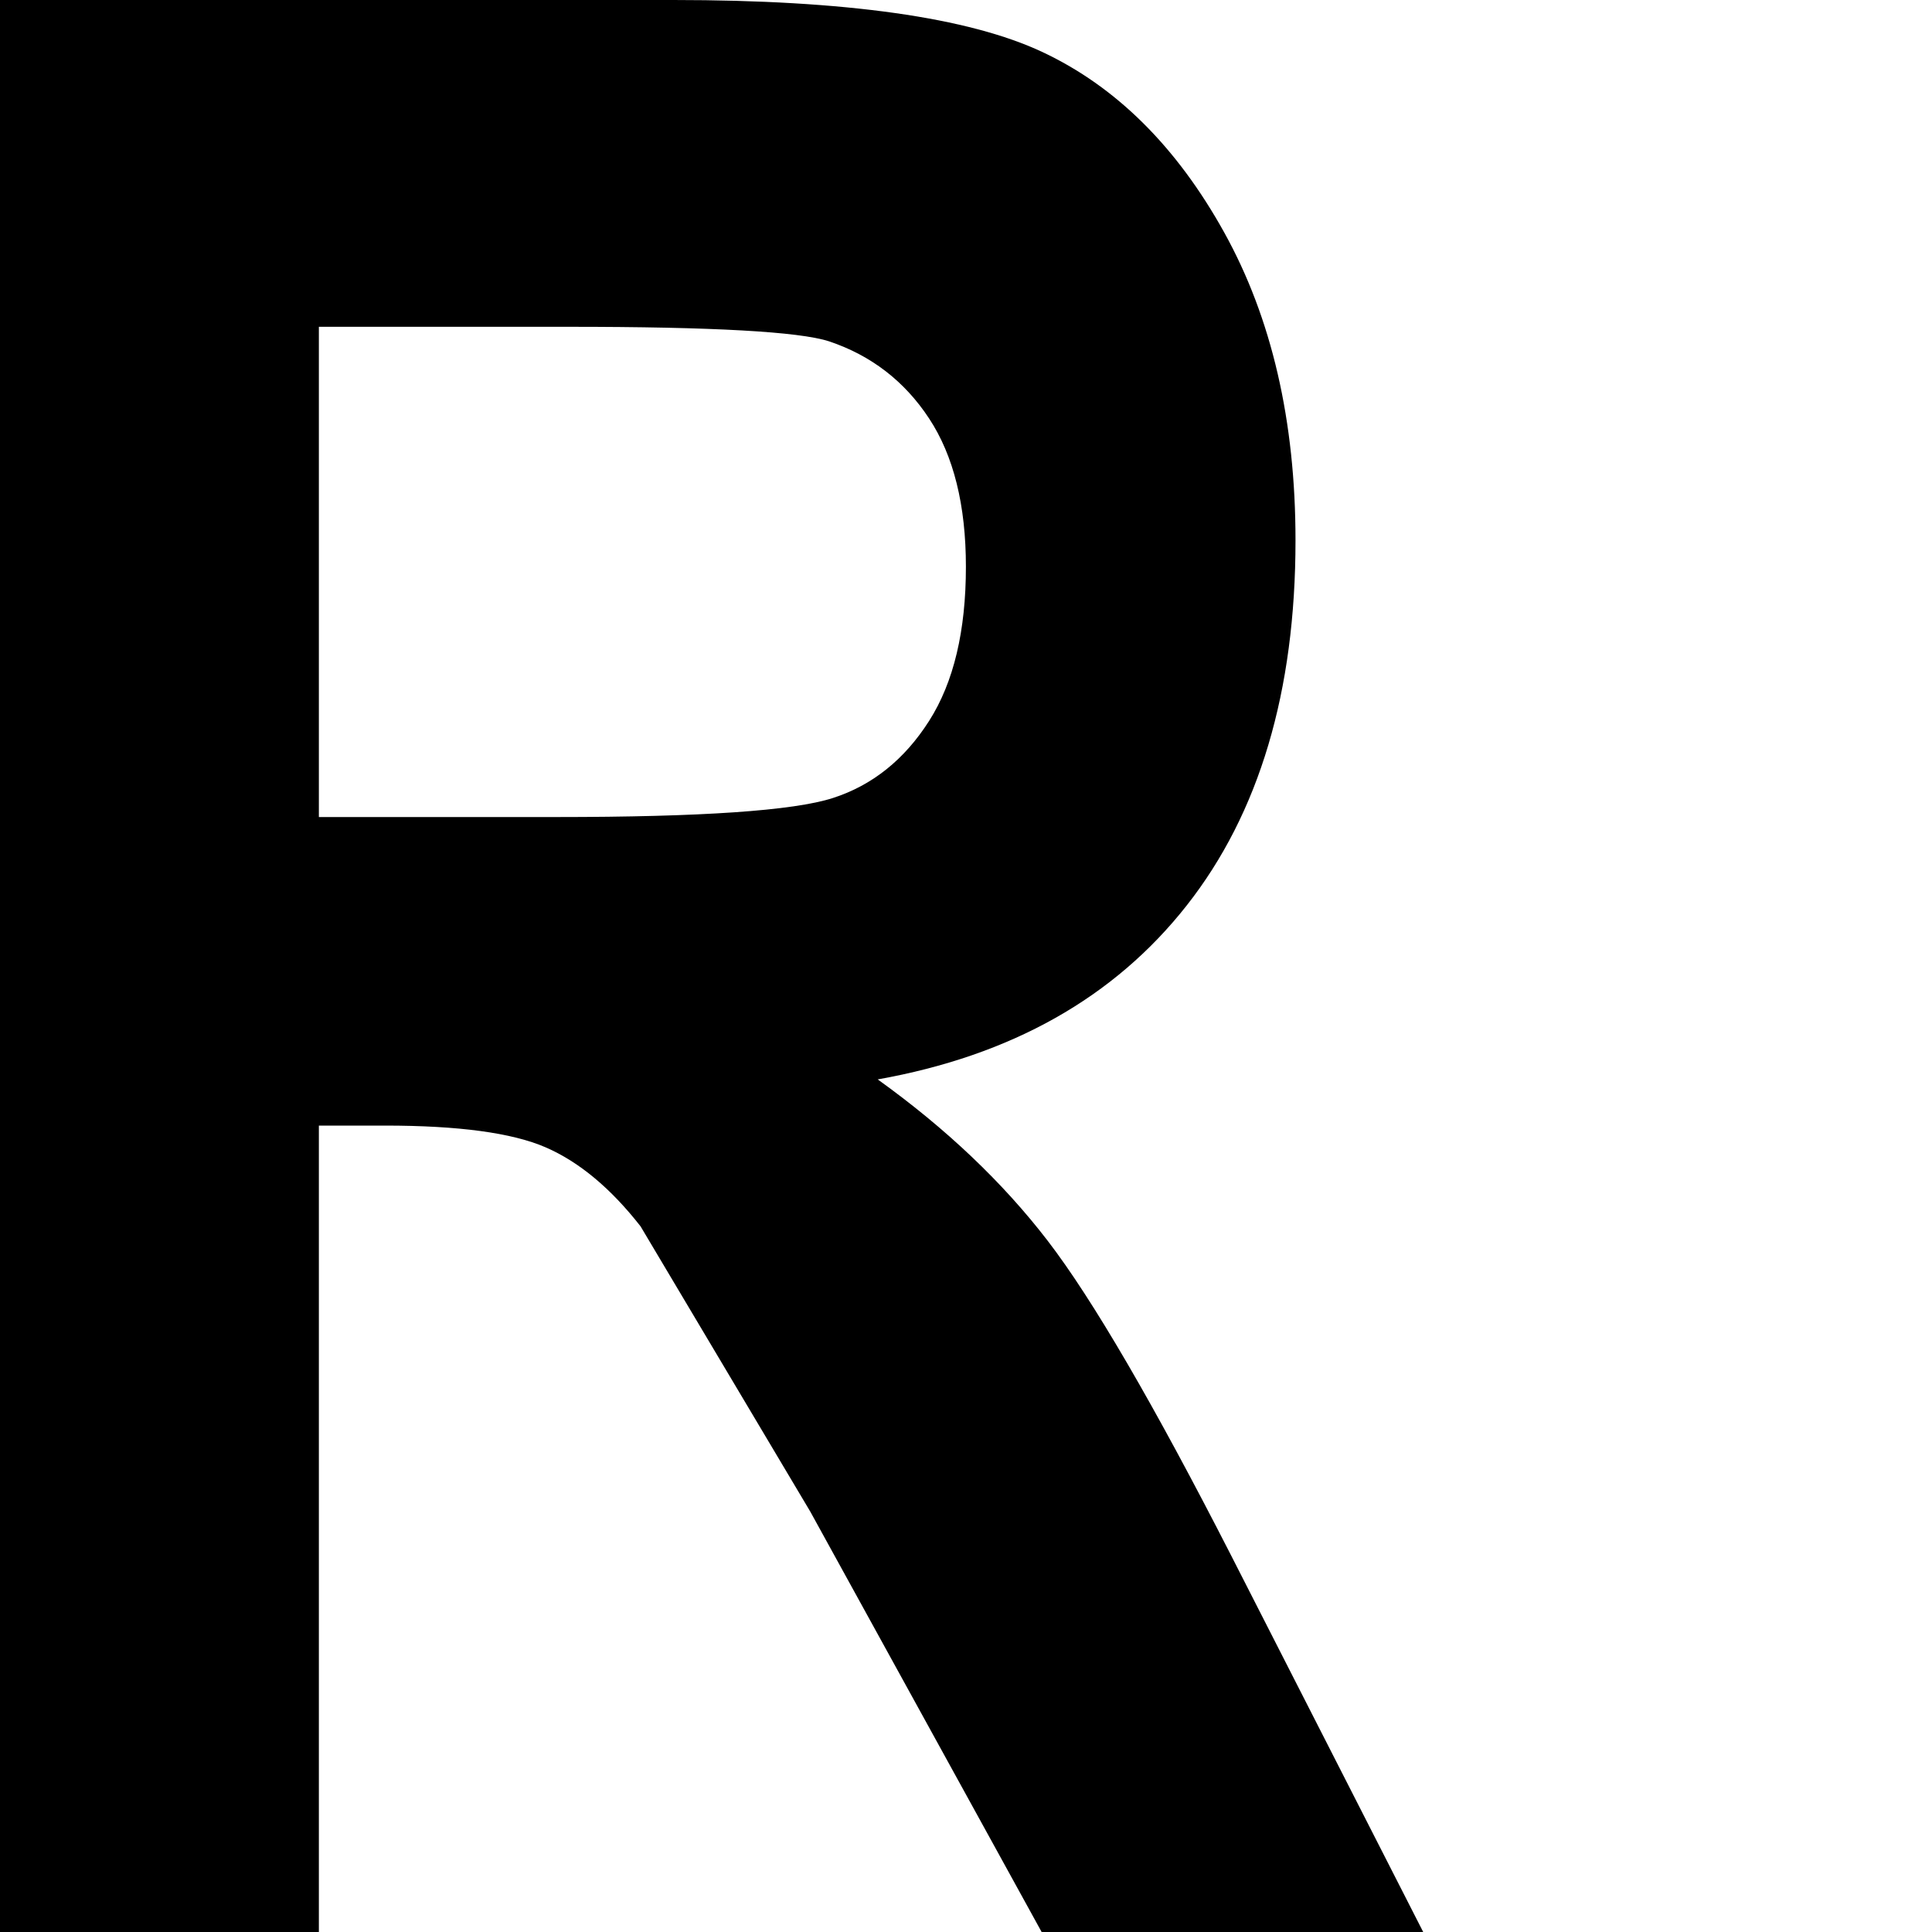 <svg xmlns="http://www.w3.org/2000/svg" width="20" height="20" stroke="#000" stroke-linecap="round" stroke-linejoin="round" fill="#fff" fill-rule="evenodd"><path d="M0 20V0h6.972c1.782 0 3.056.18 3.82.539s1.391.983 1.882 1.869.737 1.949.737 3.186c0 1.564-.375 2.824-1.126 3.779s-1.817 1.555-3.199 1.801c.709.509 1.296 1.067 1.76 1.671s1.096 1.689 1.897 3.254L14.733 20h-3.95l-2.395-4.352-1.757-2.953c-.309-.395-.637-.668-.983-.818s-.9-.225-1.664-.225h-.683V20H0zM3.301 8.458h2.456c1.501 0 2.456-.065 2.865-.197s.741-.398.996-.798.381-.933.381-1.596c0-.637-.127-1.149-.381-1.535s-.6-.653-1.037-.799c-.309-.1-1.205-.15-2.688-.15H3.301v5.075z" stroke="none" fill="#000" fill-rule="nonzero"/></svg>